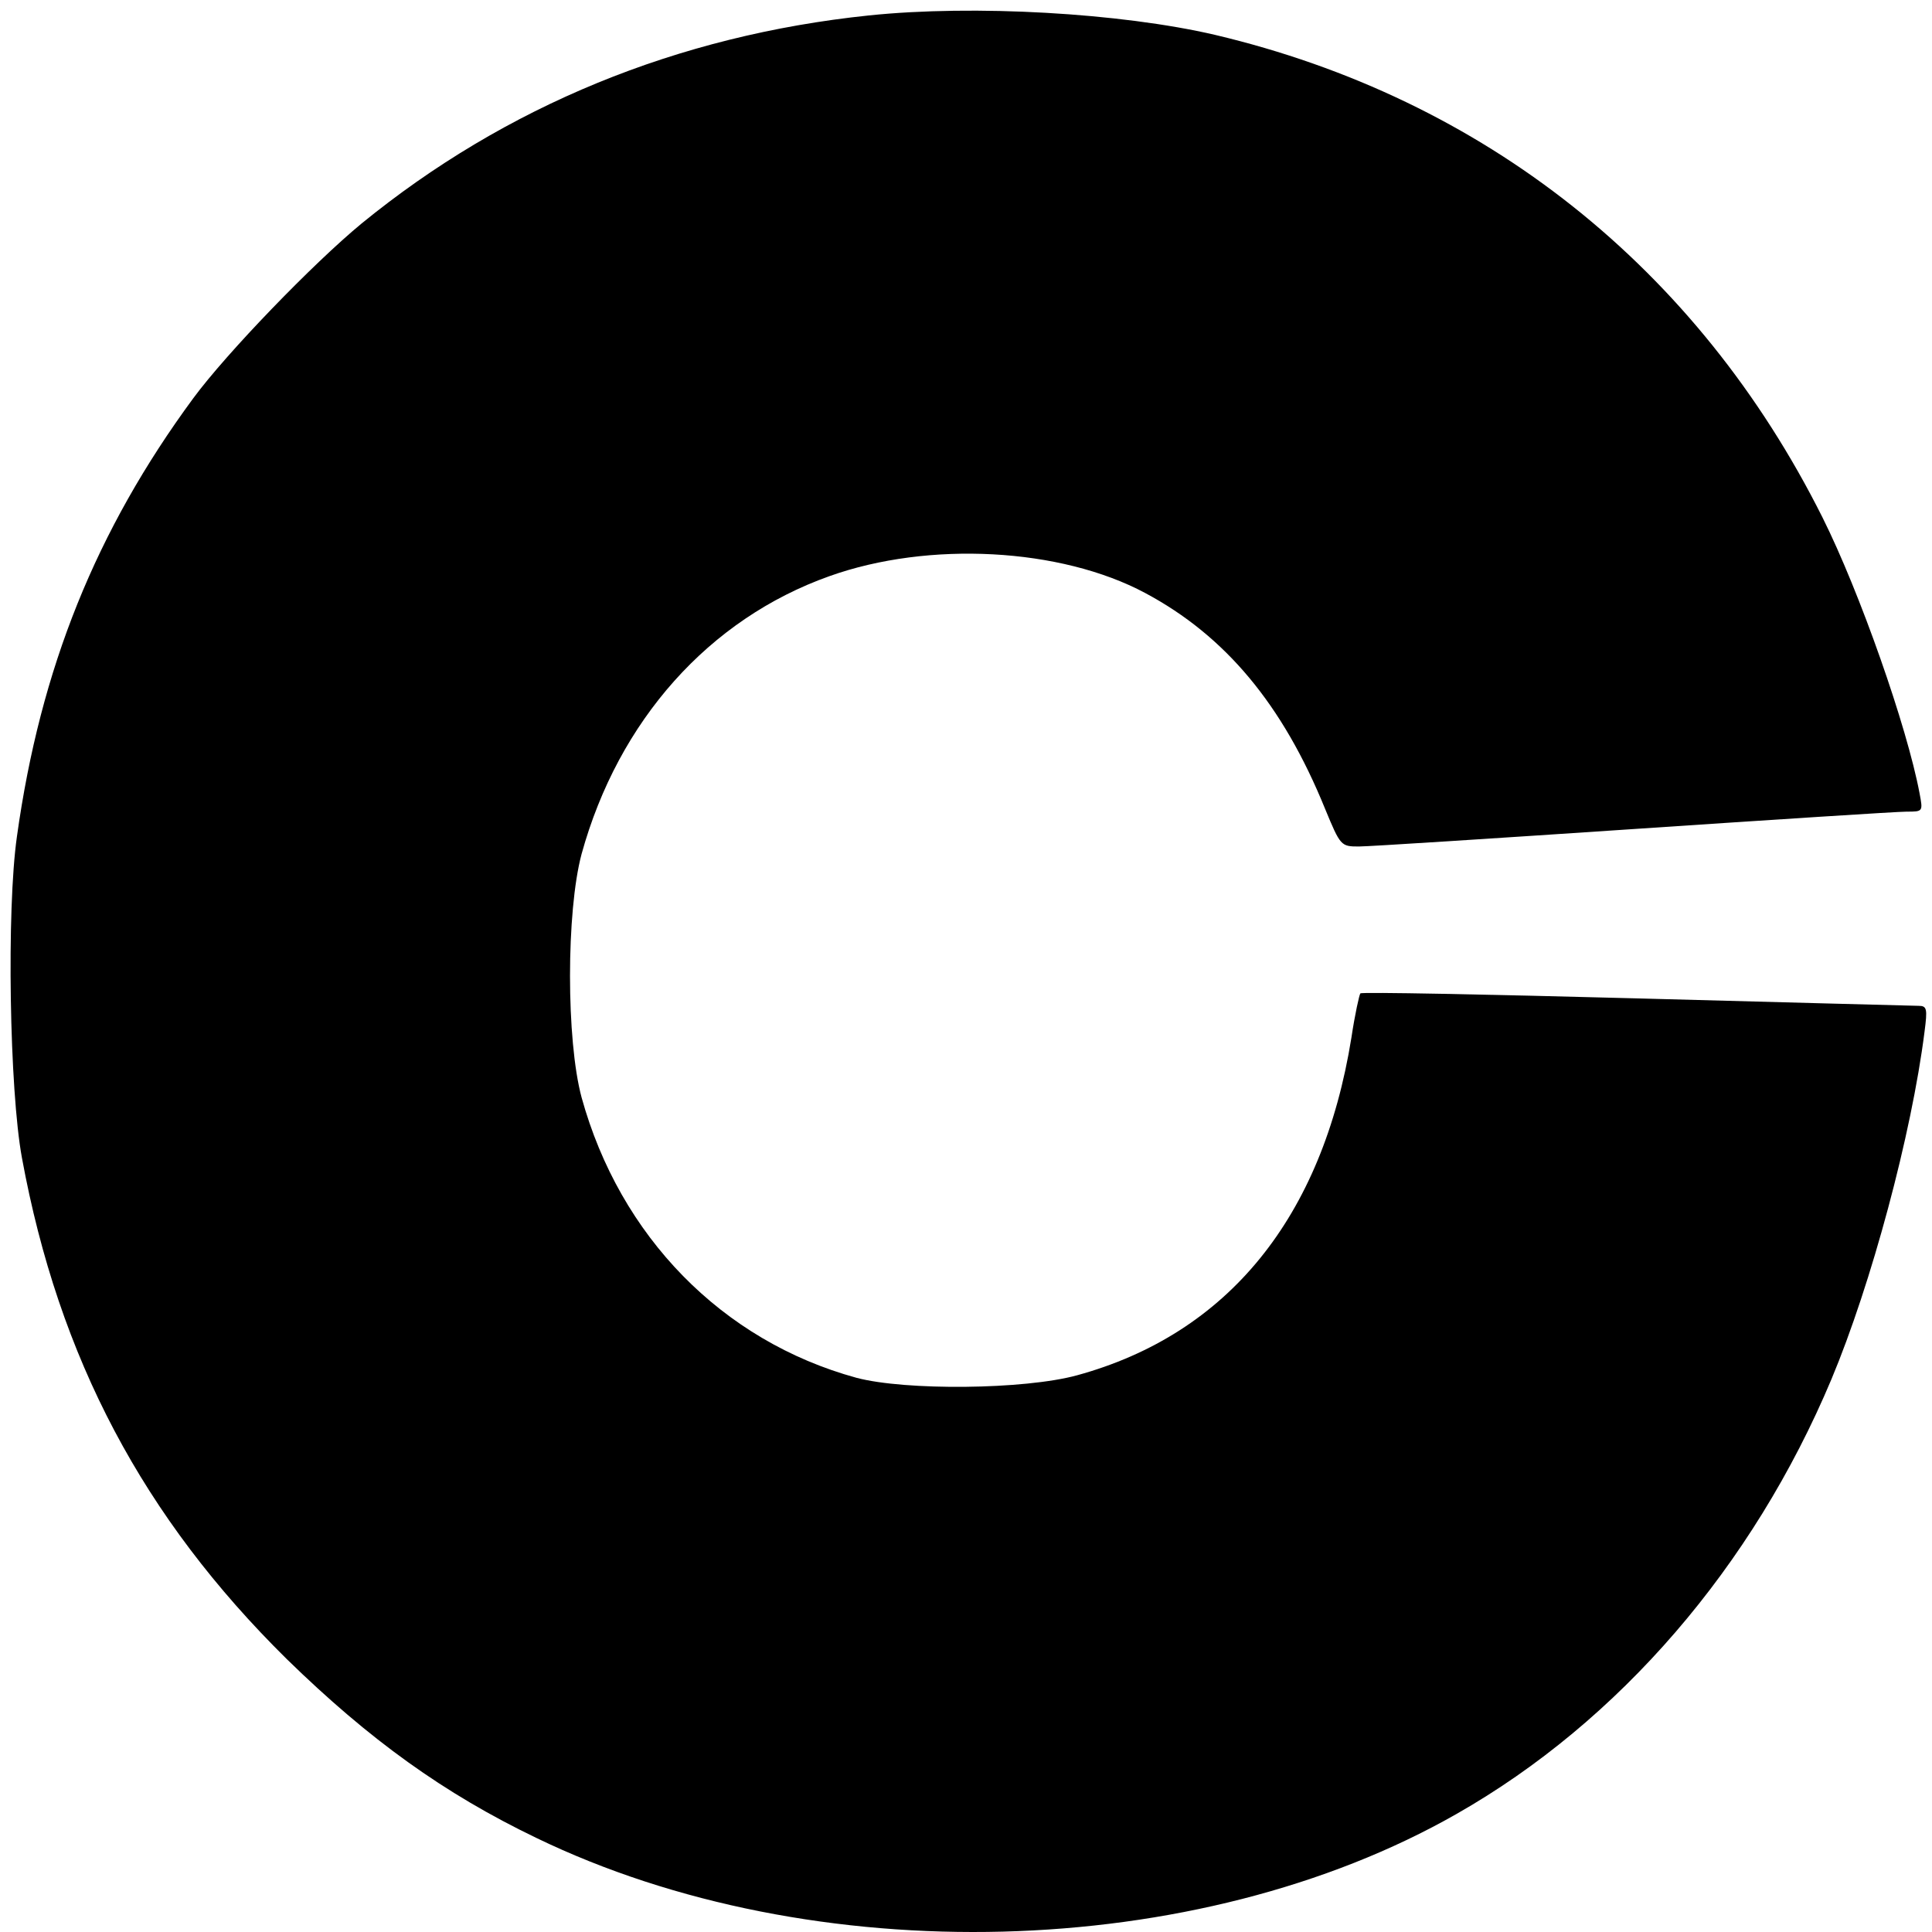 <?xml version="1.0" standalone="no"?>
<!DOCTYPE svg PUBLIC "-//W3C//DTD SVG 20010904//EN"
 "http://www.w3.org/TR/2001/REC-SVG-20010904/DTD/svg10.dtd">
<svg version="1.0" xmlns="http://www.w3.org/2000/svg"
 width="388pt" height="388pt" viewBox="0 0 388 388"
 preserveAspectRatio="xMidYMid meet">

<g transform="translate(0,388) scale(0.1,-0.1)"
fill="#000000" stroke="none">
<path d="M1745 3849 c-384 -40 -730 -182 -1019 -418 -97 -80 -271 -260 -338
-351 -195 -265 -307 -542 -354 -880 -21 -147 -15 -509 10 -645 74 -403 244
-723 532 -1007 166 -162 316 -270 501 -359 556 -269 1327 -249 1848 48 327
186 595 497 753 873 80 191 161 492 187 698 6 46 5 52 -12 52 -10 0 -265 7
-567 15 -302 8 -551 13 -554 10 -2 -2 -11 -42 -18 -89 -58 -361 -248 -595
-551 -678 -106 -29 -345 -31 -443 -5 -270 74 -475 284 -552 563 -31 115 -31
373 0 489 74 268 256 472 498 558 199 71 464 57 634 -34 161 -86 276 -224 361
-433 31 -75 32 -76 68 -76 20 0 268 16 551 35 283 19 530 35 549 35 33 0 33 0
26 37 -25 133 -120 404 -195 554 -251 501 -679 841 -1220 969 -189 44 -484 61
-695 39z"/>
</g>
</svg>
